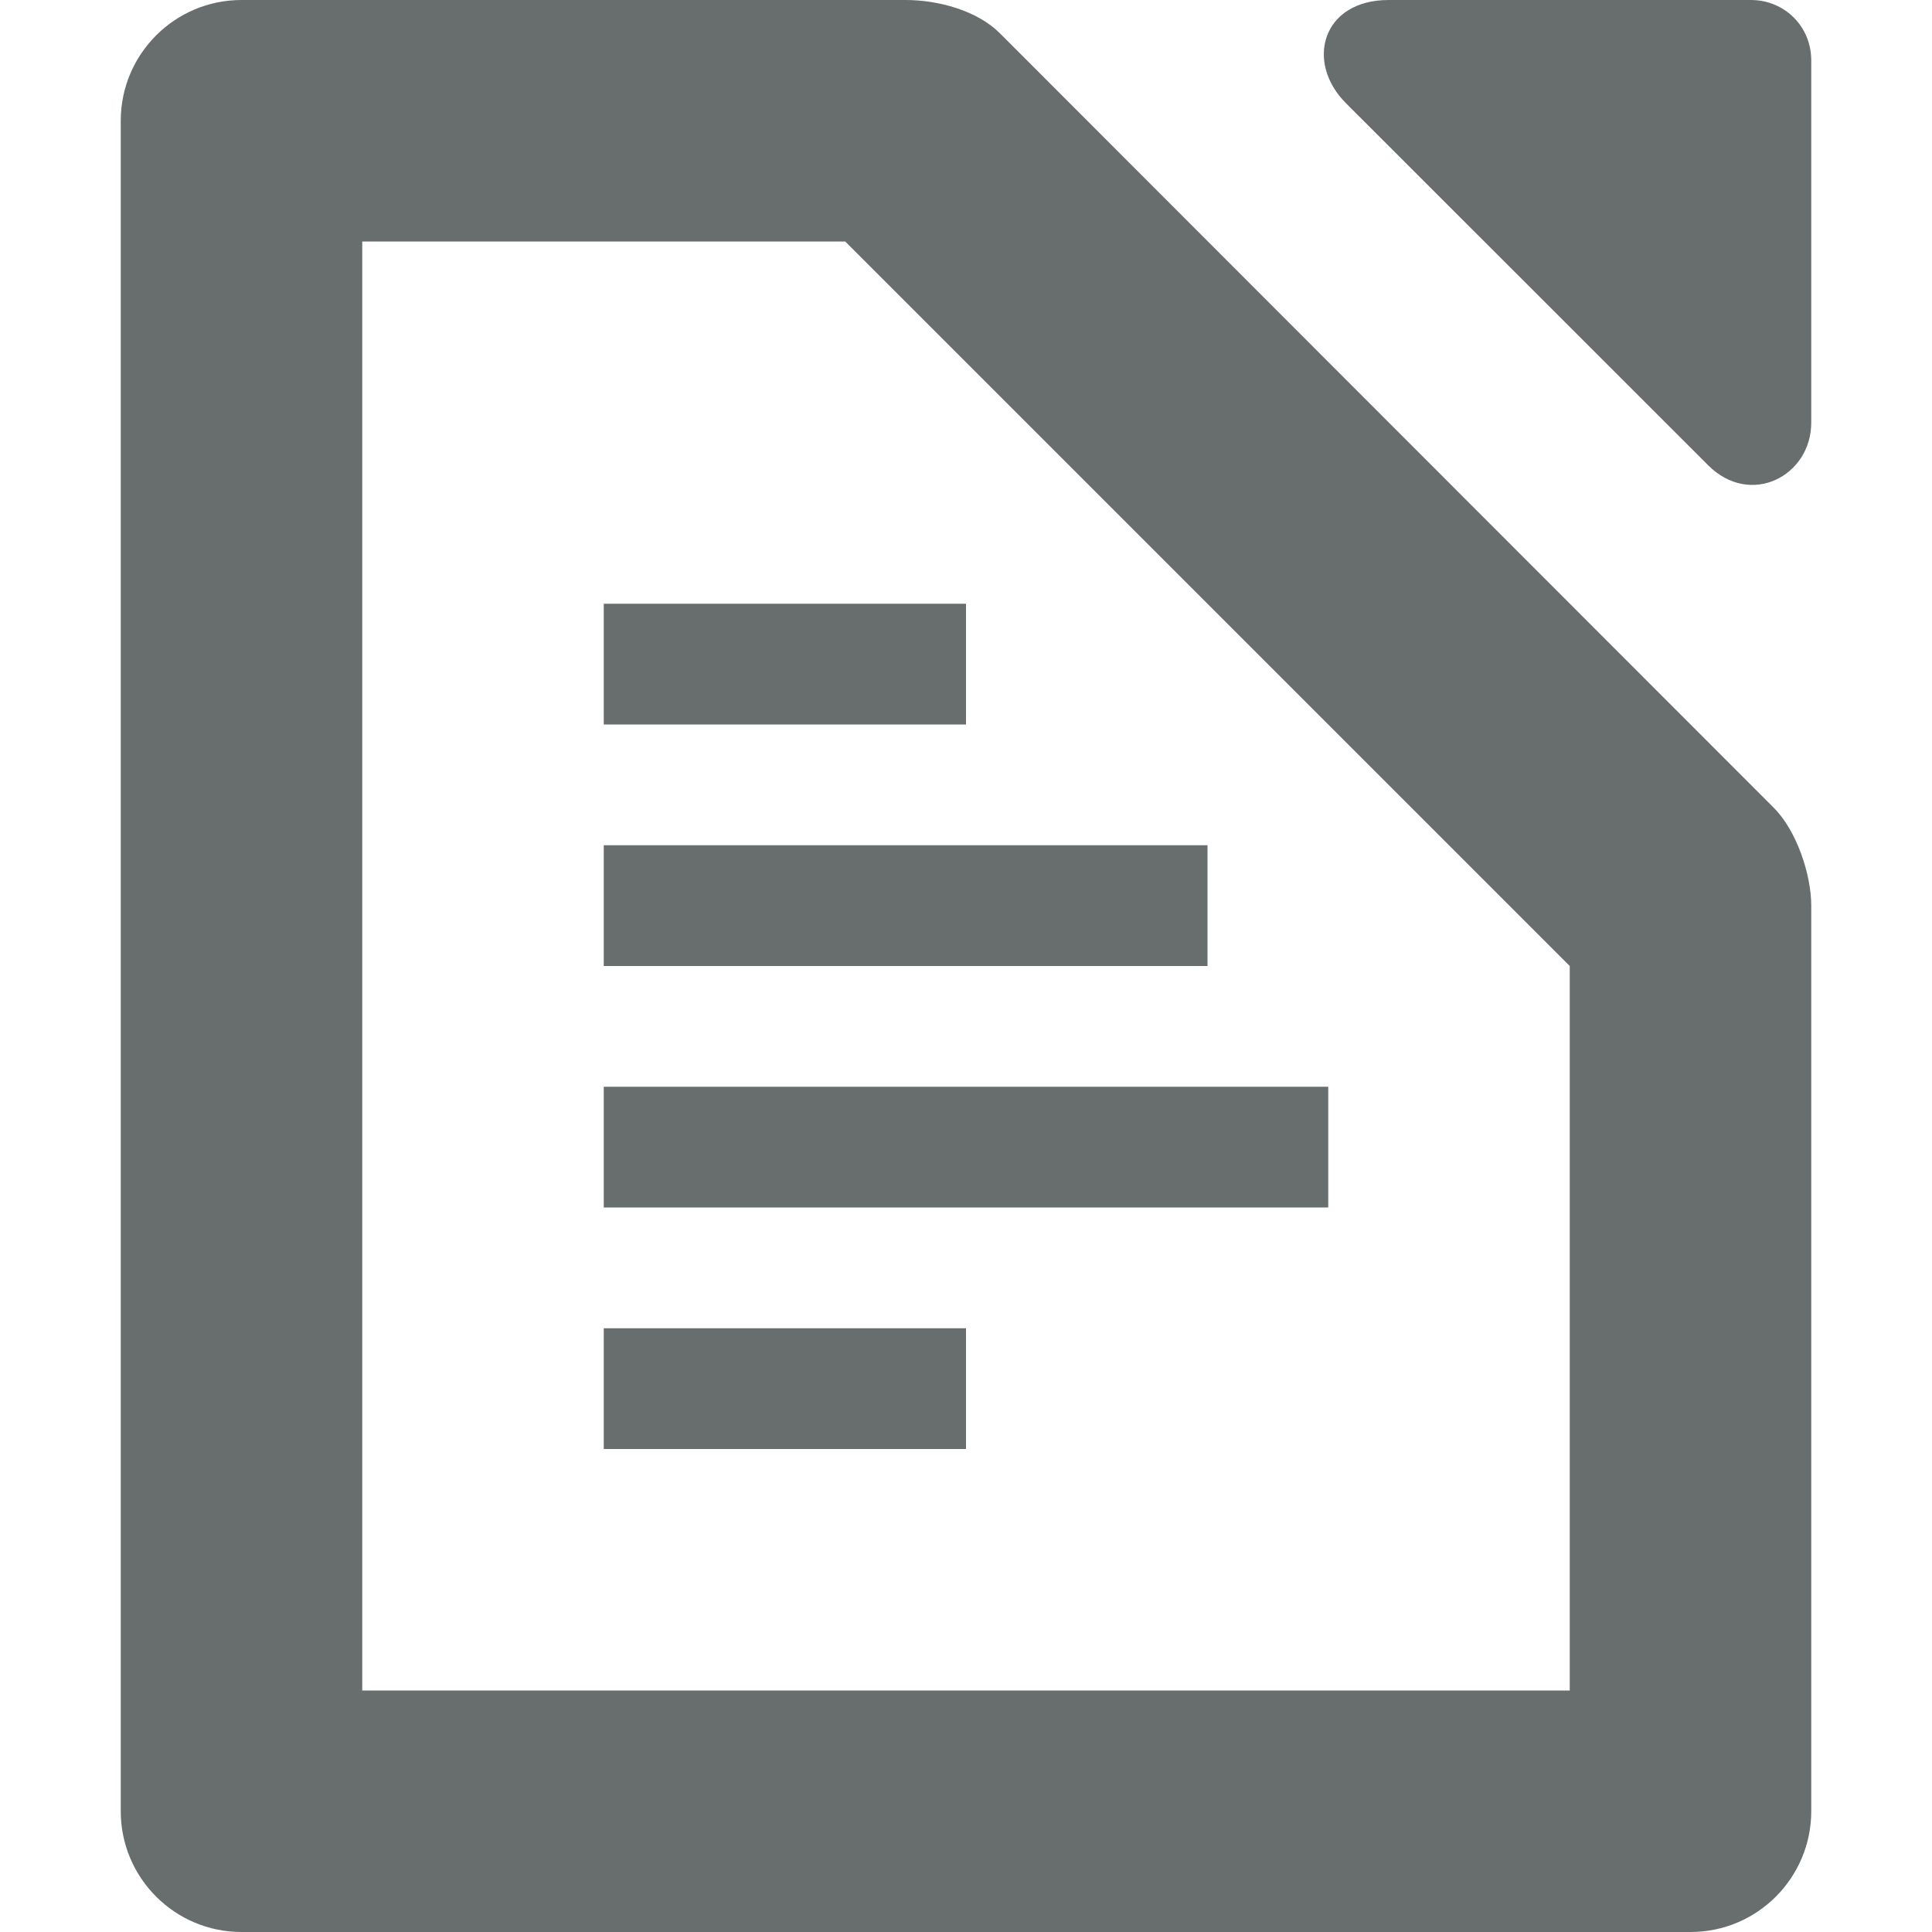 <svg xmlns="http://www.w3.org/2000/svg" width="16" height="16" version="1.1">
 <path style="fill:#686e6e" d="M 5,11 H 8 V 12 H 5 Z"/>
 <path style="fill:#686e6e" d="M 5,9 H 11 V 10 H 5 Z"/>
 <path style="fill:#686e6e" d="M 5,7 H 10 V 8 H 5 Z"/>
 <path style="fill:#686e6e" d="M 5,5 H 8 V 6 H 5 Z"/>
 <path style="fill:#686e6e" d="M 2,0 C 1.448,0 1,0.448 1,1 V 15 C 1,15.552 1.448,16 2,16 H 14 C 14.556,16 15,15.548 15,15 V 7.5 C 15,7.243 14.879,6.879 14.69,6.69 L 8.28,0.275 C 8.092,0.087 7.77,0 7.5,0 Z M 3,2 H 7 L 13,8 V 14 H 3 Z"/>
 <path style="fill:#686e6e" d="M 11.5,0 C 10.948,0 10.807,0.515 11.146,0.854 L 14.146,3.853 C 14.497,4.204 15,3.942 15,3.5 V 0.5 C 15,0.22 14.78,0 14.5,0 Z"/>
</svg>
